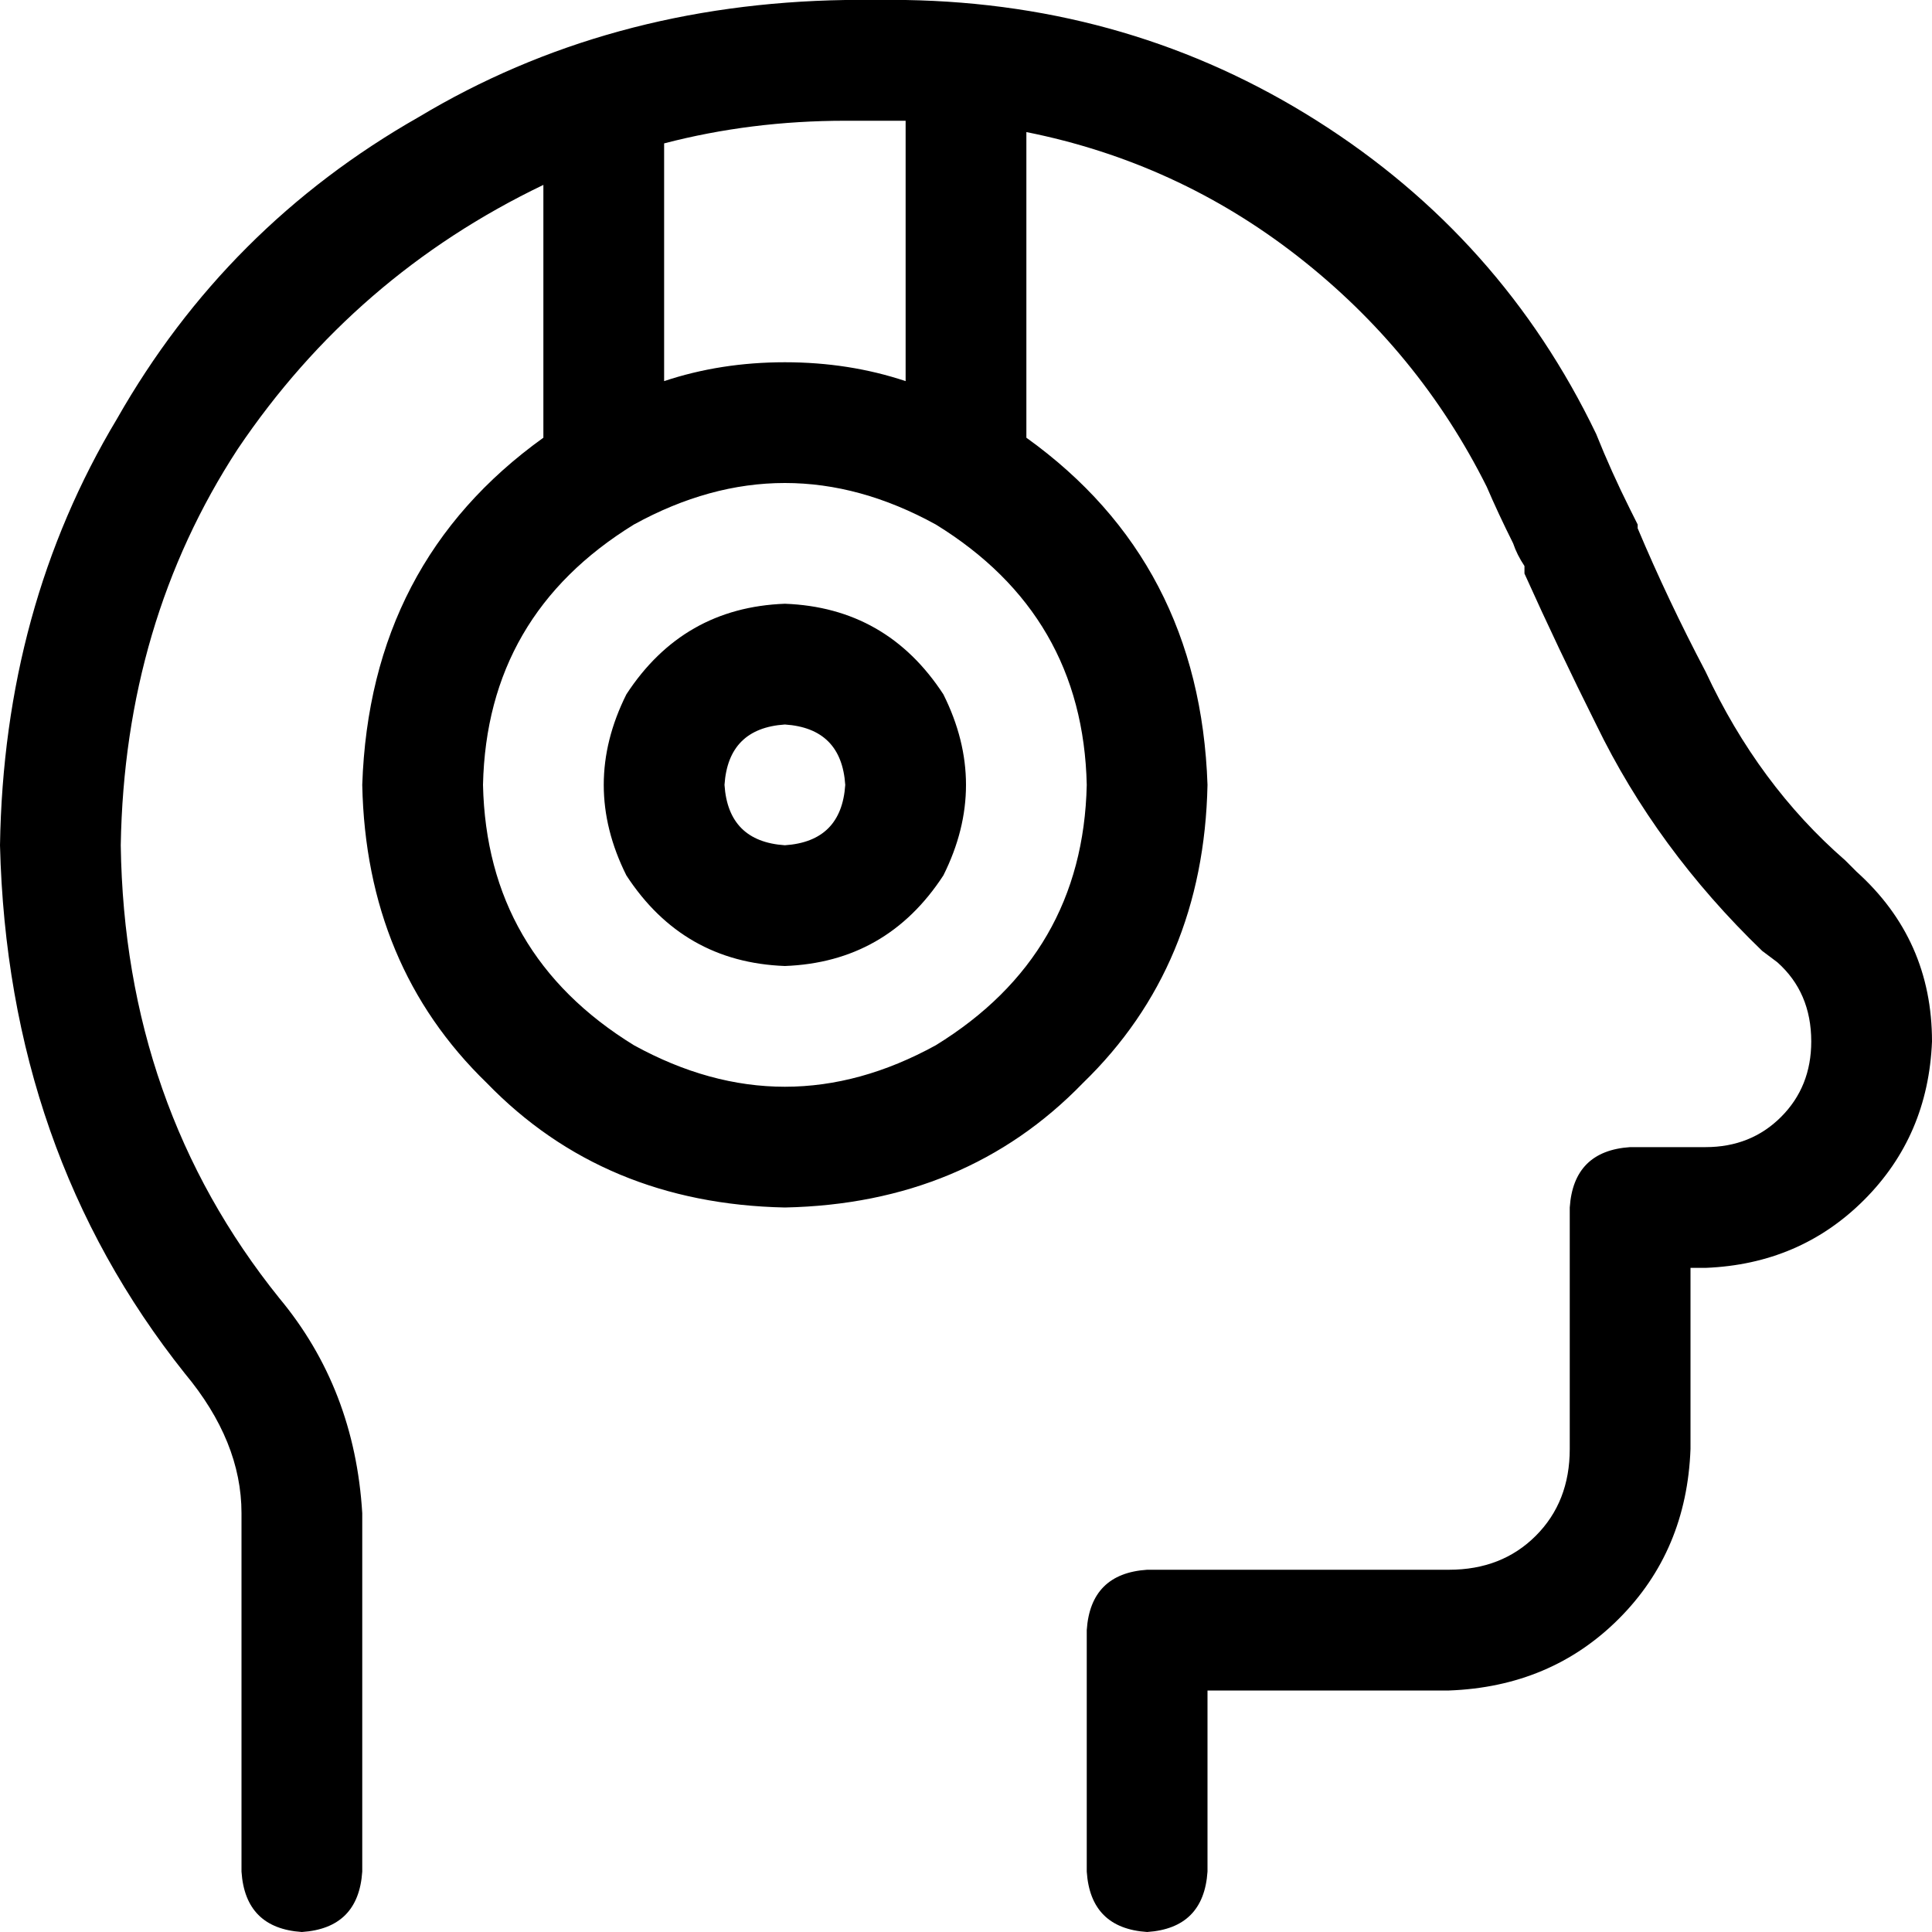 <svg xmlns="http://www.w3.org/2000/svg" viewBox="0 0 512 512">
    <path d="M 176 38 L 176 101 Q 191 96 208 96 Q 225 96 240 101 L 240 32 L 224 32 Q 199 32 176 38 L 176 38 Z M 144 49 Q 94 73 63 119 L 63 119 Q 33 165 32 224 Q 33 293 74 344 Q 94 368 96 401 L 96 496 Q 95 511 80 512 Q 65 511 64 496 L 64 401 Q 64 382 49 364 Q 2 305 0 224 Q 1 161 31 111 Q 60 60 111 31 Q 161 1 224 0 L 240 0 Q 300 1 349 32 Q 398 63 423 115 Q 427 125 432 135 Q 433 137 434 139 L 434 139 L 434 139 L 434 139 Q 434 140 434 140 Q 442 159 452 178 Q 466 208 489 228 L 492 231 Q 512 249 512 276 Q 511 301 494 318 Q 477 335 452 336 L 448 336 L 448 384 Q 447 411 429 429 Q 411 447 384 448 L 320 448 L 320 496 Q 319 511 304 512 Q 289 511 288 496 L 288 432 Q 289 417 304 416 L 384 416 Q 398 416 407 407 Q 416 398 416 384 L 416 320 Q 417 305 432 304 L 452 304 Q 464 304 472 296 Q 480 288 480 276 Q 480 263 471 255 L 467 252 Q 439 225 423 192 Q 413 172 404 152 Q 404 151 404 150 L 404 150 L 404 150 L 404 150 Q 402 147 401 144 Q 397 136 394 129 Q 376 93 344 68 Q 312 43 272 35 L 272 116 Q 318 149 320 208 Q 319 256 287 287 Q 256 319 208 320 Q 160 319 129 287 Q 97 256 96 208 Q 98 149 144 116 L 144 49 L 144 49 Z M 288 208 Q 287 163 248 139 Q 208 117 168 139 Q 129 163 128 208 Q 129 253 168 277 Q 208 299 248 277 Q 287 253 288 208 L 288 208 Z M 208 224 Q 223 223 224 208 Q 223 193 208 192 Q 193 193 192 208 Q 193 223 208 224 L 208 224 Z M 208 160 Q 235 161 250 184 Q 262 208 250 232 Q 235 255 208 256 Q 181 255 166 232 Q 154 208 166 184 Q 181 161 208 160 L 208 160 Z"/>
</svg>
